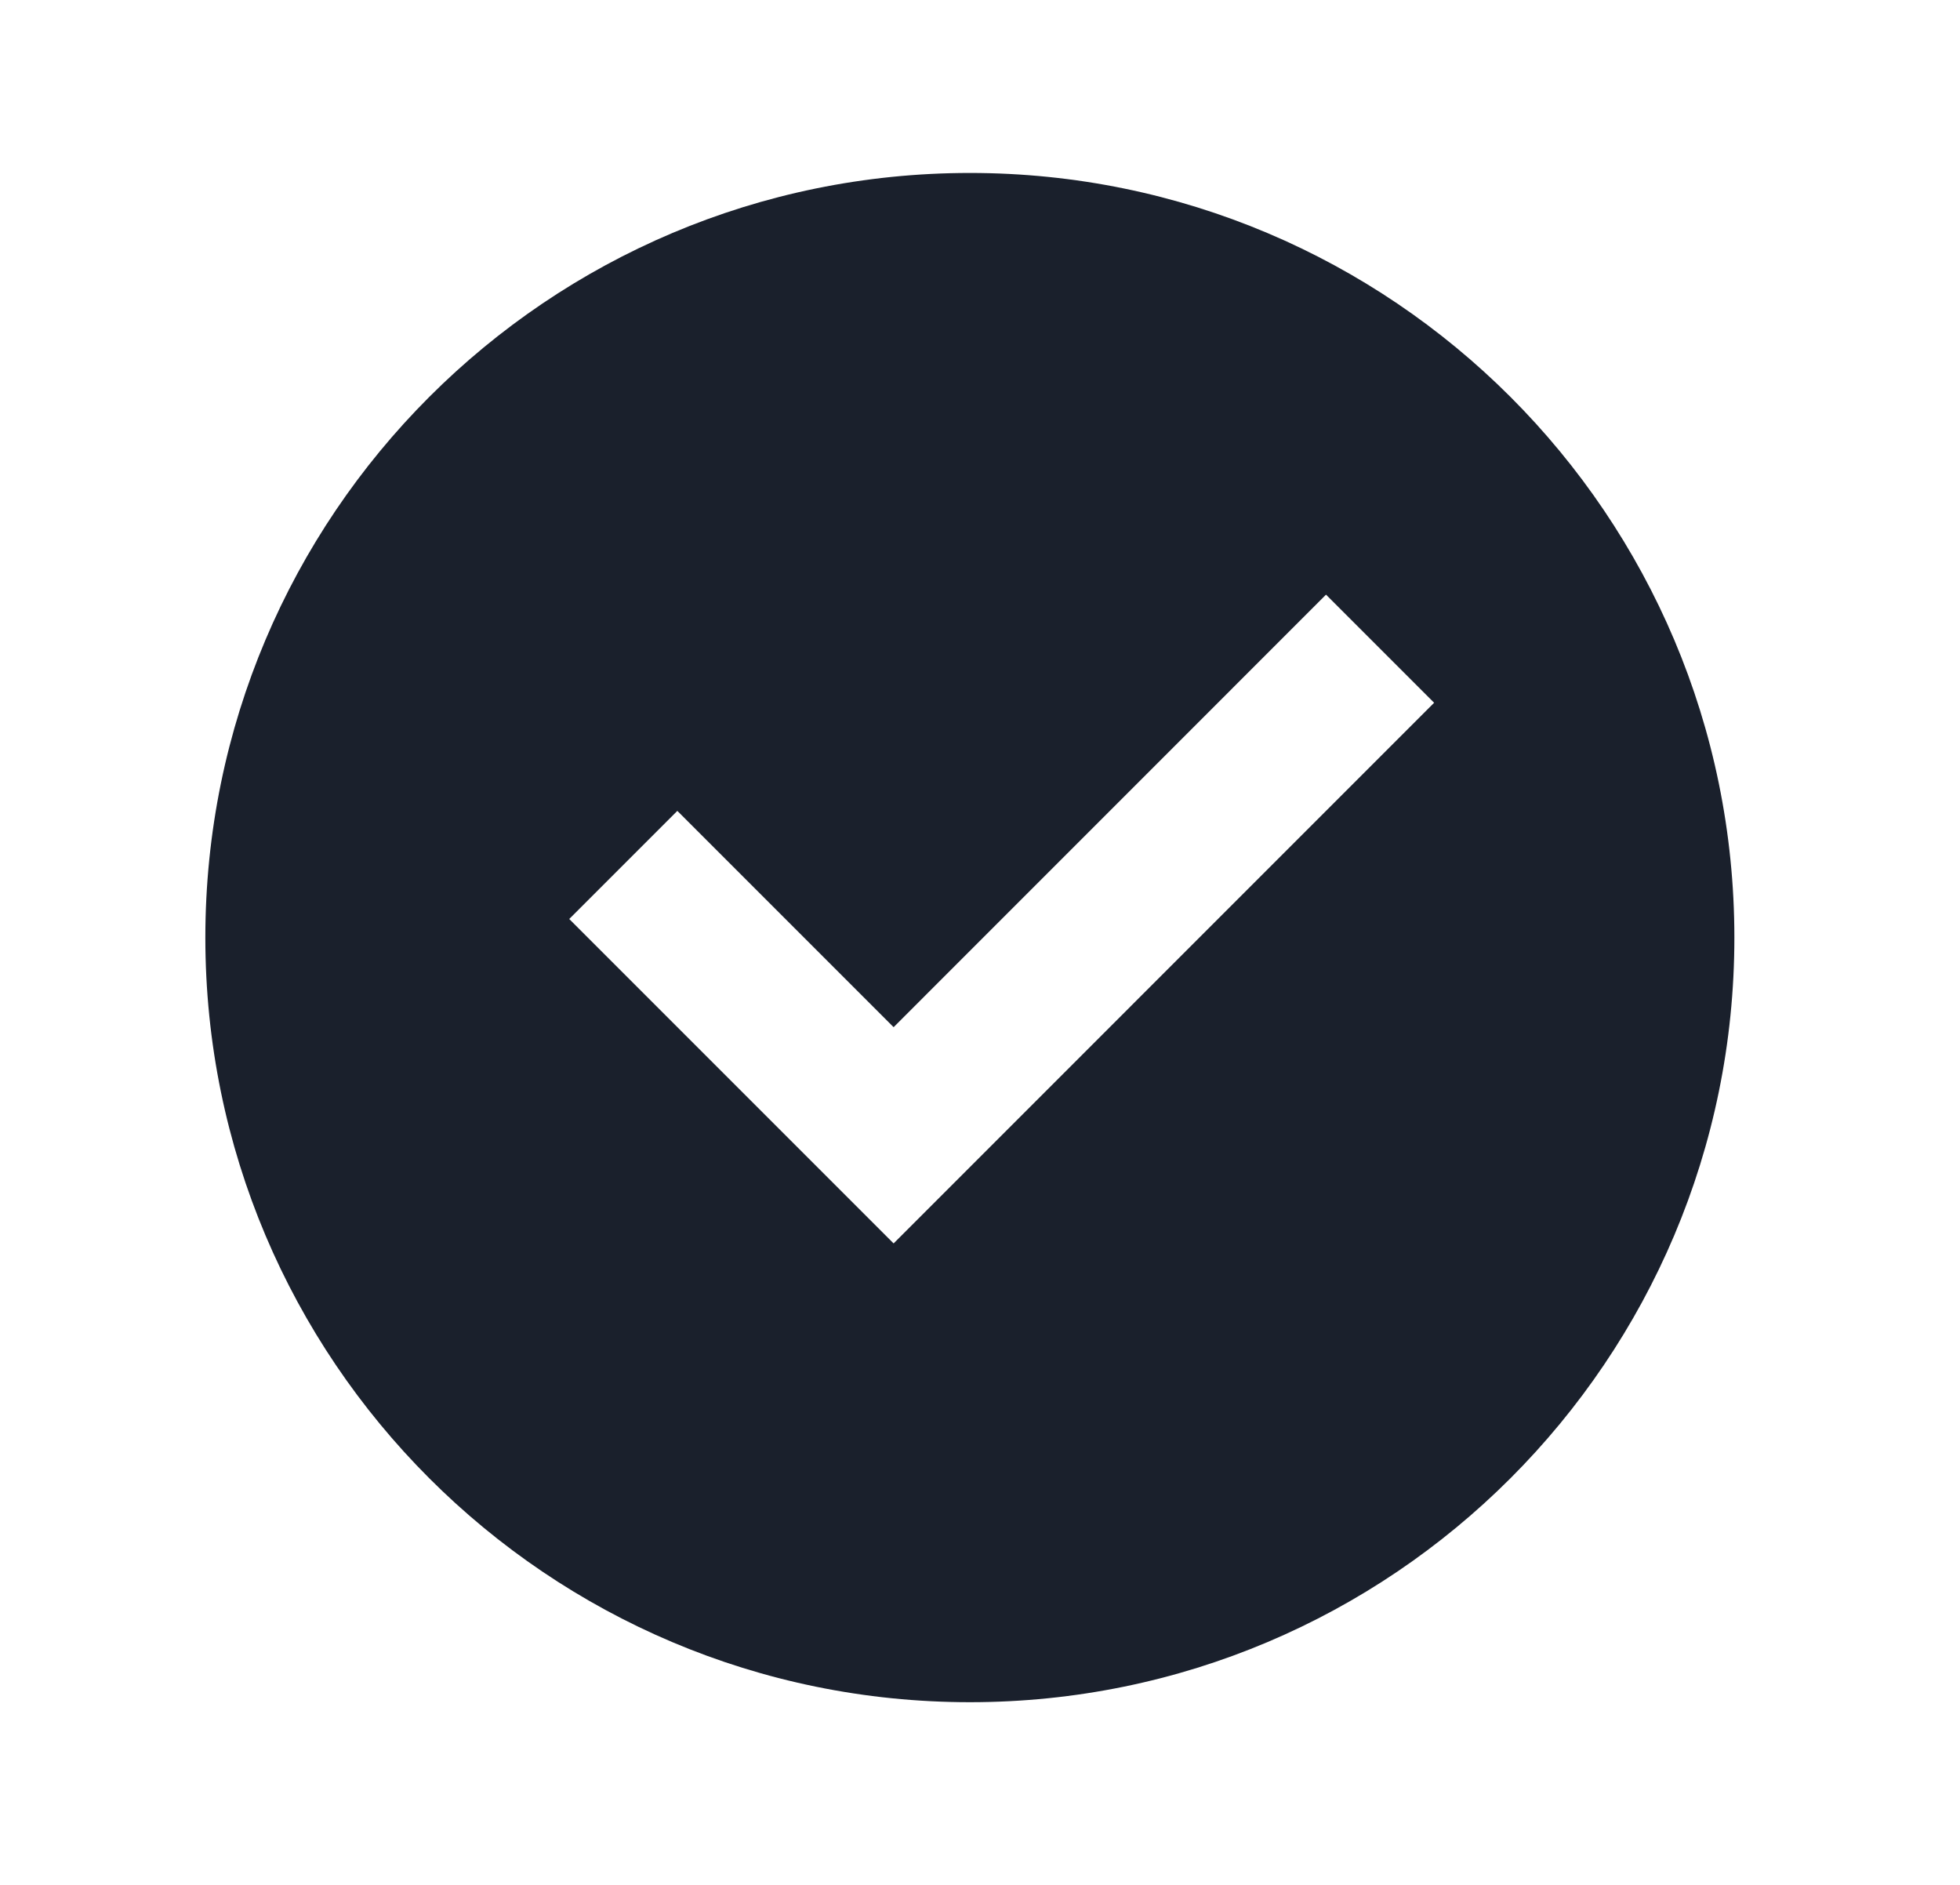 <svg width="26" height="25" viewBox="0 0 26 25" fill="none" xmlns="http://www.w3.org/2000/svg">
<g clip-path="url(#clip0_87_31)">
<path d="M12.866 22.577C7.264 22.577 2.724 18.037 2.724 12.436C2.724 6.835 7.264 2.294 12.866 2.294C18.467 2.294 23.007 6.835 23.007 12.436C23.007 18.037 18.467 22.577 12.866 22.577ZM11.854 16.492L19.024 9.321L17.59 7.887L11.854 13.624L8.985 10.755L7.551 12.189L11.854 16.492Z" fill="#1A202C"/>
</g>
<defs>
<clipPath id="clip0_87_31">
<rect width="24.339" height="24.339" fill="white" transform="translate(0.696 0.266)"/>
</clipPath>
</defs>
</svg>
